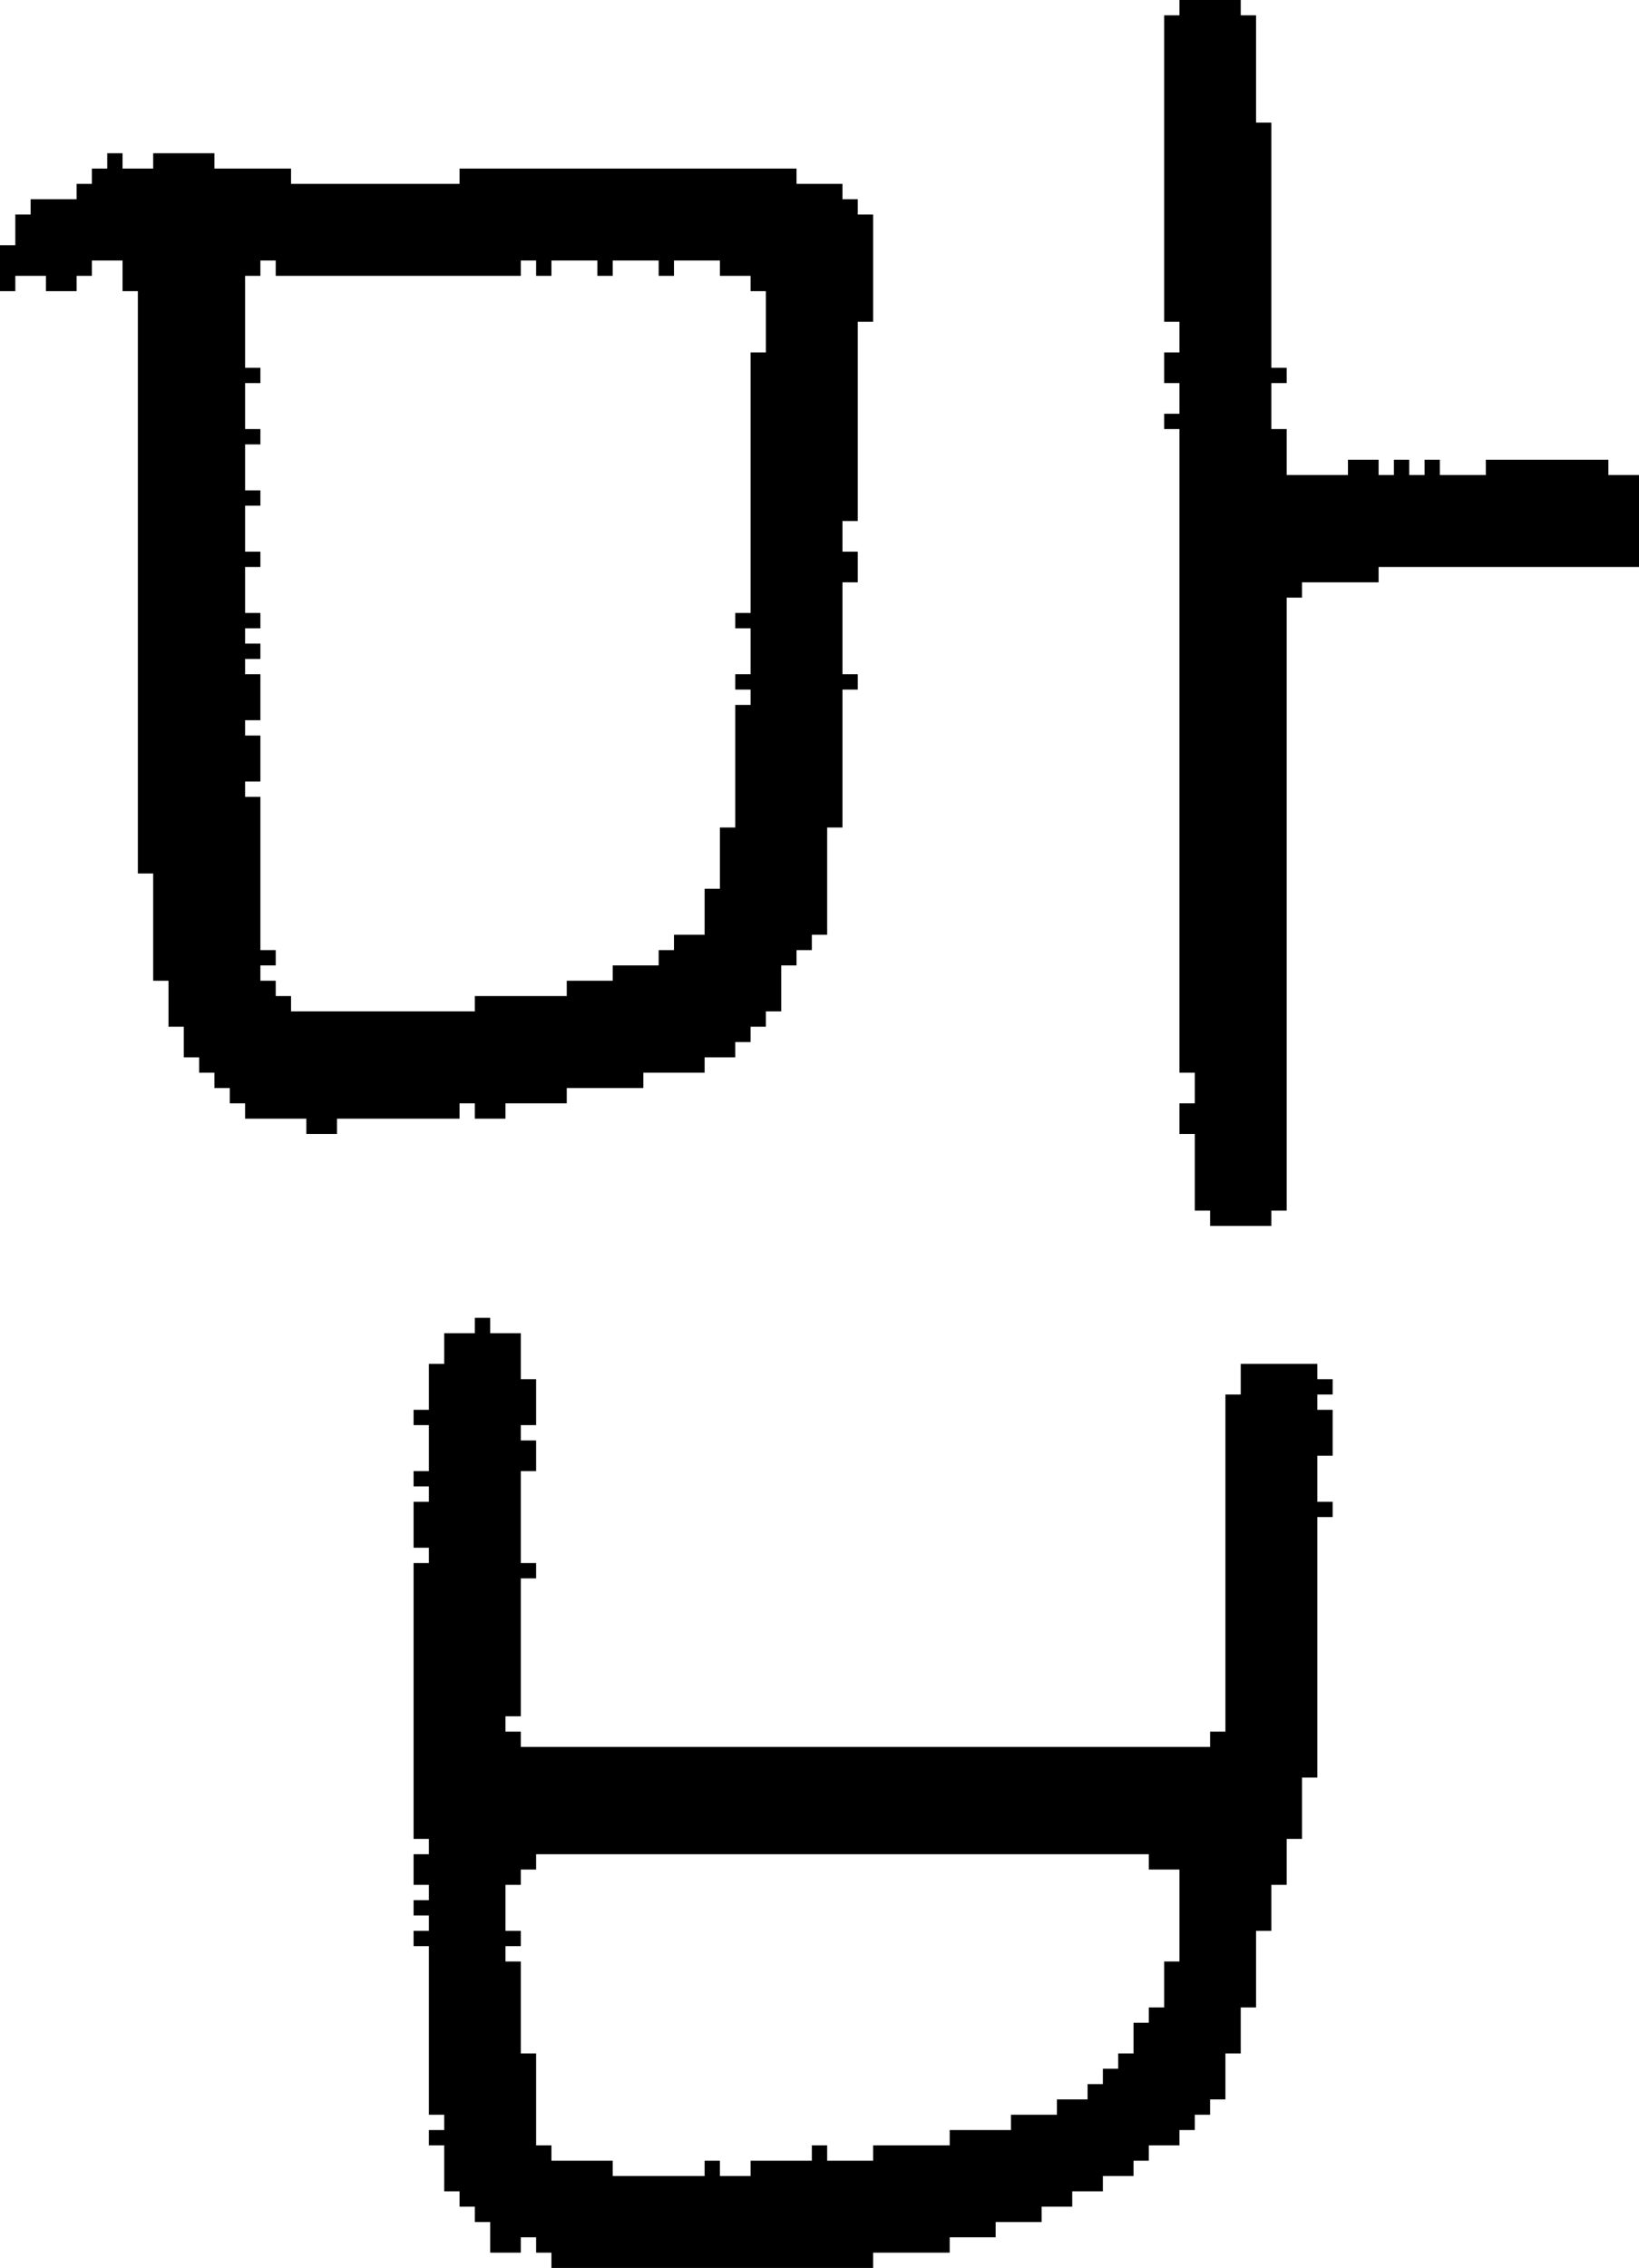 <?xml version="1.0" encoding="UTF-8" standalone="no"?>
<!DOCTYPE svg PUBLIC "-//W3C//DTD SVG 1.1//EN" 
  "http://www.w3.org/Graphics/SVG/1.1/DTD/svg11.dtd">
<svg width="107" height="148"
     xmlns="http://www.w3.org/2000/svg" version="1.1">
 <path d="  M 54,54  L 55,54  L 55,45  L 56,45  L 56,44  L 55,44  L 55,38  L 56,38  L 56,36  L 55,36  L 55,34  L 56,34  L 56,21  L 57,21  L 57,14  L 56,14  L 56,13  L 55,13  L 55,12  L 52,12  L 52,11  L 30,11  L 30,12  L 19,12  L 19,11  L 14,11  L 14,10  L 10,10  L 10,11  L 8,11  L 8,10  L 7,10  L 7,11  L 6,11  L 6,12  L 5,12  L 5,13  L 2,13  L 2,14  L 1,14  L 1,16  L 0,16  L 0,19  L 1,19  L 1,18  L 3,18  L 3,19  L 5,19  L 5,18  L 6,18  L 6,17  L 8,17  L 8,19  L 9,19  L 9,57  L 10,57  L 10,64  L 11,64  L 11,67  L 12,67  L 12,69  L 13,69  L 13,70  L 14,70  L 14,71  L 15,71  L 15,72  L 16,72  L 16,73  L 20,73  L 20,74  L 22,74  L 22,73  L 30,73  L 30,72  L 31,72  L 31,73  L 33,73  L 33,72  L 37,72  L 37,71  L 42,71  L 42,70  L 46,70  L 46,69  L 48,69  L 48,68  L 49,68  L 49,67  L 50,67  L 50,66  L 51,66  L 51,63  L 52,63  L 52,62  L 53,62  L 53,61  L 54,61  Z  M 17,63  L 18,63  L 18,62  L 17,62  L 17,52  L 16,52  L 16,51  L 17,51  L 17,48  L 16,48  L 16,47  L 17,47  L 17,44  L 16,44  L 16,43  L 17,43  L 17,42  L 16,42  L 16,41  L 17,41  L 17,40  L 16,40  L 16,37  L 17,37  L 17,36  L 16,36  L 16,33  L 17,33  L 17,32  L 16,32  L 16,29  L 17,29  L 17,28  L 16,28  L 16,25  L 17,25  L 17,24  L 16,24  L 16,18  L 17,18  L 17,17  L 18,17  L 18,18  L 34,18  L 34,17  L 35,17  L 35,18  L 36,18  L 36,17  L 39,17  L 39,18  L 40,18  L 40,17  L 43,17  L 43,18  L 44,18  L 44,17  L 47,17  L 47,18  L 49,18  L 49,19  L 50,19  L 50,23  L 49,23  L 49,40  L 48,40  L 48,41  L 49,41  L 49,44  L 48,44  L 48,45  L 49,45  L 49,46  L 48,46  L 48,54  L 47,54  L 47,58  L 46,58  L 46,61  L 44,61  L 44,62  L 43,62  L 43,63  L 40,63  L 40,64  L 37,64  L 37,65  L 31,65  L 31,66  L 19,66  L 19,65  L 18,65  L 18,64  L 17,64  Z  " style="fill:rgb(0, 0, 0); fill-opacity:1.000; stroke:none;" />
 <path d="  M 29,138  L 29,139  L 28,139  L 28,140  L 29,140  L 29,143  L 30,143  L 30,144  L 31,144  L 31,145  L 32,145  L 32,147  L 34,147  L 34,146  L 35,146  L 35,147  L 36,147  L 36,148  L 57,148  L 57,147  L 62,147  L 62,146  L 65,146  L 65,145  L 68,145  L 68,144  L 70,144  L 70,143  L 72,143  L 72,142  L 74,142  L 74,141  L 75,141  L 75,140  L 77,140  L 77,139  L 78,139  L 78,138  L 79,138  L 79,137  L 80,137  L 80,134  L 81,134  L 81,131  L 82,131  L 82,126  L 83,126  L 83,123  L 84,123  L 84,120  L 85,120  L 85,116  L 86,116  L 86,99  L 87,99  L 87,98  L 86,98  L 86,95  L 87,95  L 87,92  L 86,92  L 86,91  L 87,91  L 87,90  L 86,90  L 86,89  L 81,89  L 81,91  L 80,91  L 80,113  L 79,113  L 79,114  L 34,114  L 34,113  L 33,113  L 33,112  L 34,112  L 34,103  L 35,103  L 35,102  L 34,102  L 34,96  L 35,96  L 35,94  L 34,94  L 34,93  L 35,93  L 35,90  L 34,90  L 34,87  L 32,87  L 32,86  L 31,86  L 31,87  L 29,87  L 29,89  L 28,89  L 28,92  L 27,92  L 27,93  L 28,93  L 28,96  L 27,96  L 27,97  L 28,97  L 28,98  L 27,98  L 27,101  L 28,101  L 28,102  L 27,102  L 27,120  L 28,120  L 28,121  L 27,121  L 27,123  L 28,123  L 28,124  L 27,124  L 27,125  L 28,125  L 28,126  L 27,126  L 27,127  L 28,127  L 28,138  Z  M 53,141  L 49,141  L 49,142  L 47,142  L 47,141  L 46,141  L 46,142  L 40,142  L 40,141  L 36,141  L 36,140  L 35,140  L 35,134  L 34,134  L 34,128  L 33,128  L 33,127  L 34,127  L 34,126  L 33,126  L 33,123  L 34,123  L 34,122  L 35,122  L 35,121  L 75,121  L 75,122  L 77,122  L 77,128  L 76,128  L 76,131  L 75,131  L 75,132  L 74,132  L 74,134  L 73,134  L 73,135  L 72,135  L 72,136  L 71,136  L 71,137  L 69,137  L 69,138  L 66,138  L 66,139  L 62,139  L 62,140  L 57,140  L 57,141  L 54,141  L 54,140  L 53,140  Z  " style="fill:rgb(0, 0, 0); fill-opacity:1.000; stroke:none;" />
 <path d="  M 77,70  L 78,70  L 78,72  L 77,72  L 77,74  L 78,74  L 78,79  L 79,79  L 79,80  L 83,80  L 83,79  L 84,79  L 84,39  L 85,39  L 85,38  L 90,38  L 90,37  L 107,37  L 107,31  L 105,31  L 105,30  L 97,30  L 97,31  L 94,31  L 94,30  L 93,30  L 93,31  L 92,31  L 92,30  L 91,30  L 91,31  L 90,31  L 90,30  L 88,30  L 88,31  L 84,31  L 84,28  L 83,28  L 83,25  L 84,25  L 84,24  L 83,24  L 83,8  L 82,8  L 82,1  L 81,1  L 81,0  L 77,0  L 77,1  L 76,1  L 76,21  L 77,21  L 77,23  L 76,23  L 76,25  L 77,25  L 77,27  L 76,27  L 76,28  L 77,28  Z  " style="fill:rgb(0, 0, 0); fill-opacity:1.000; stroke:none;" />
</svg>
